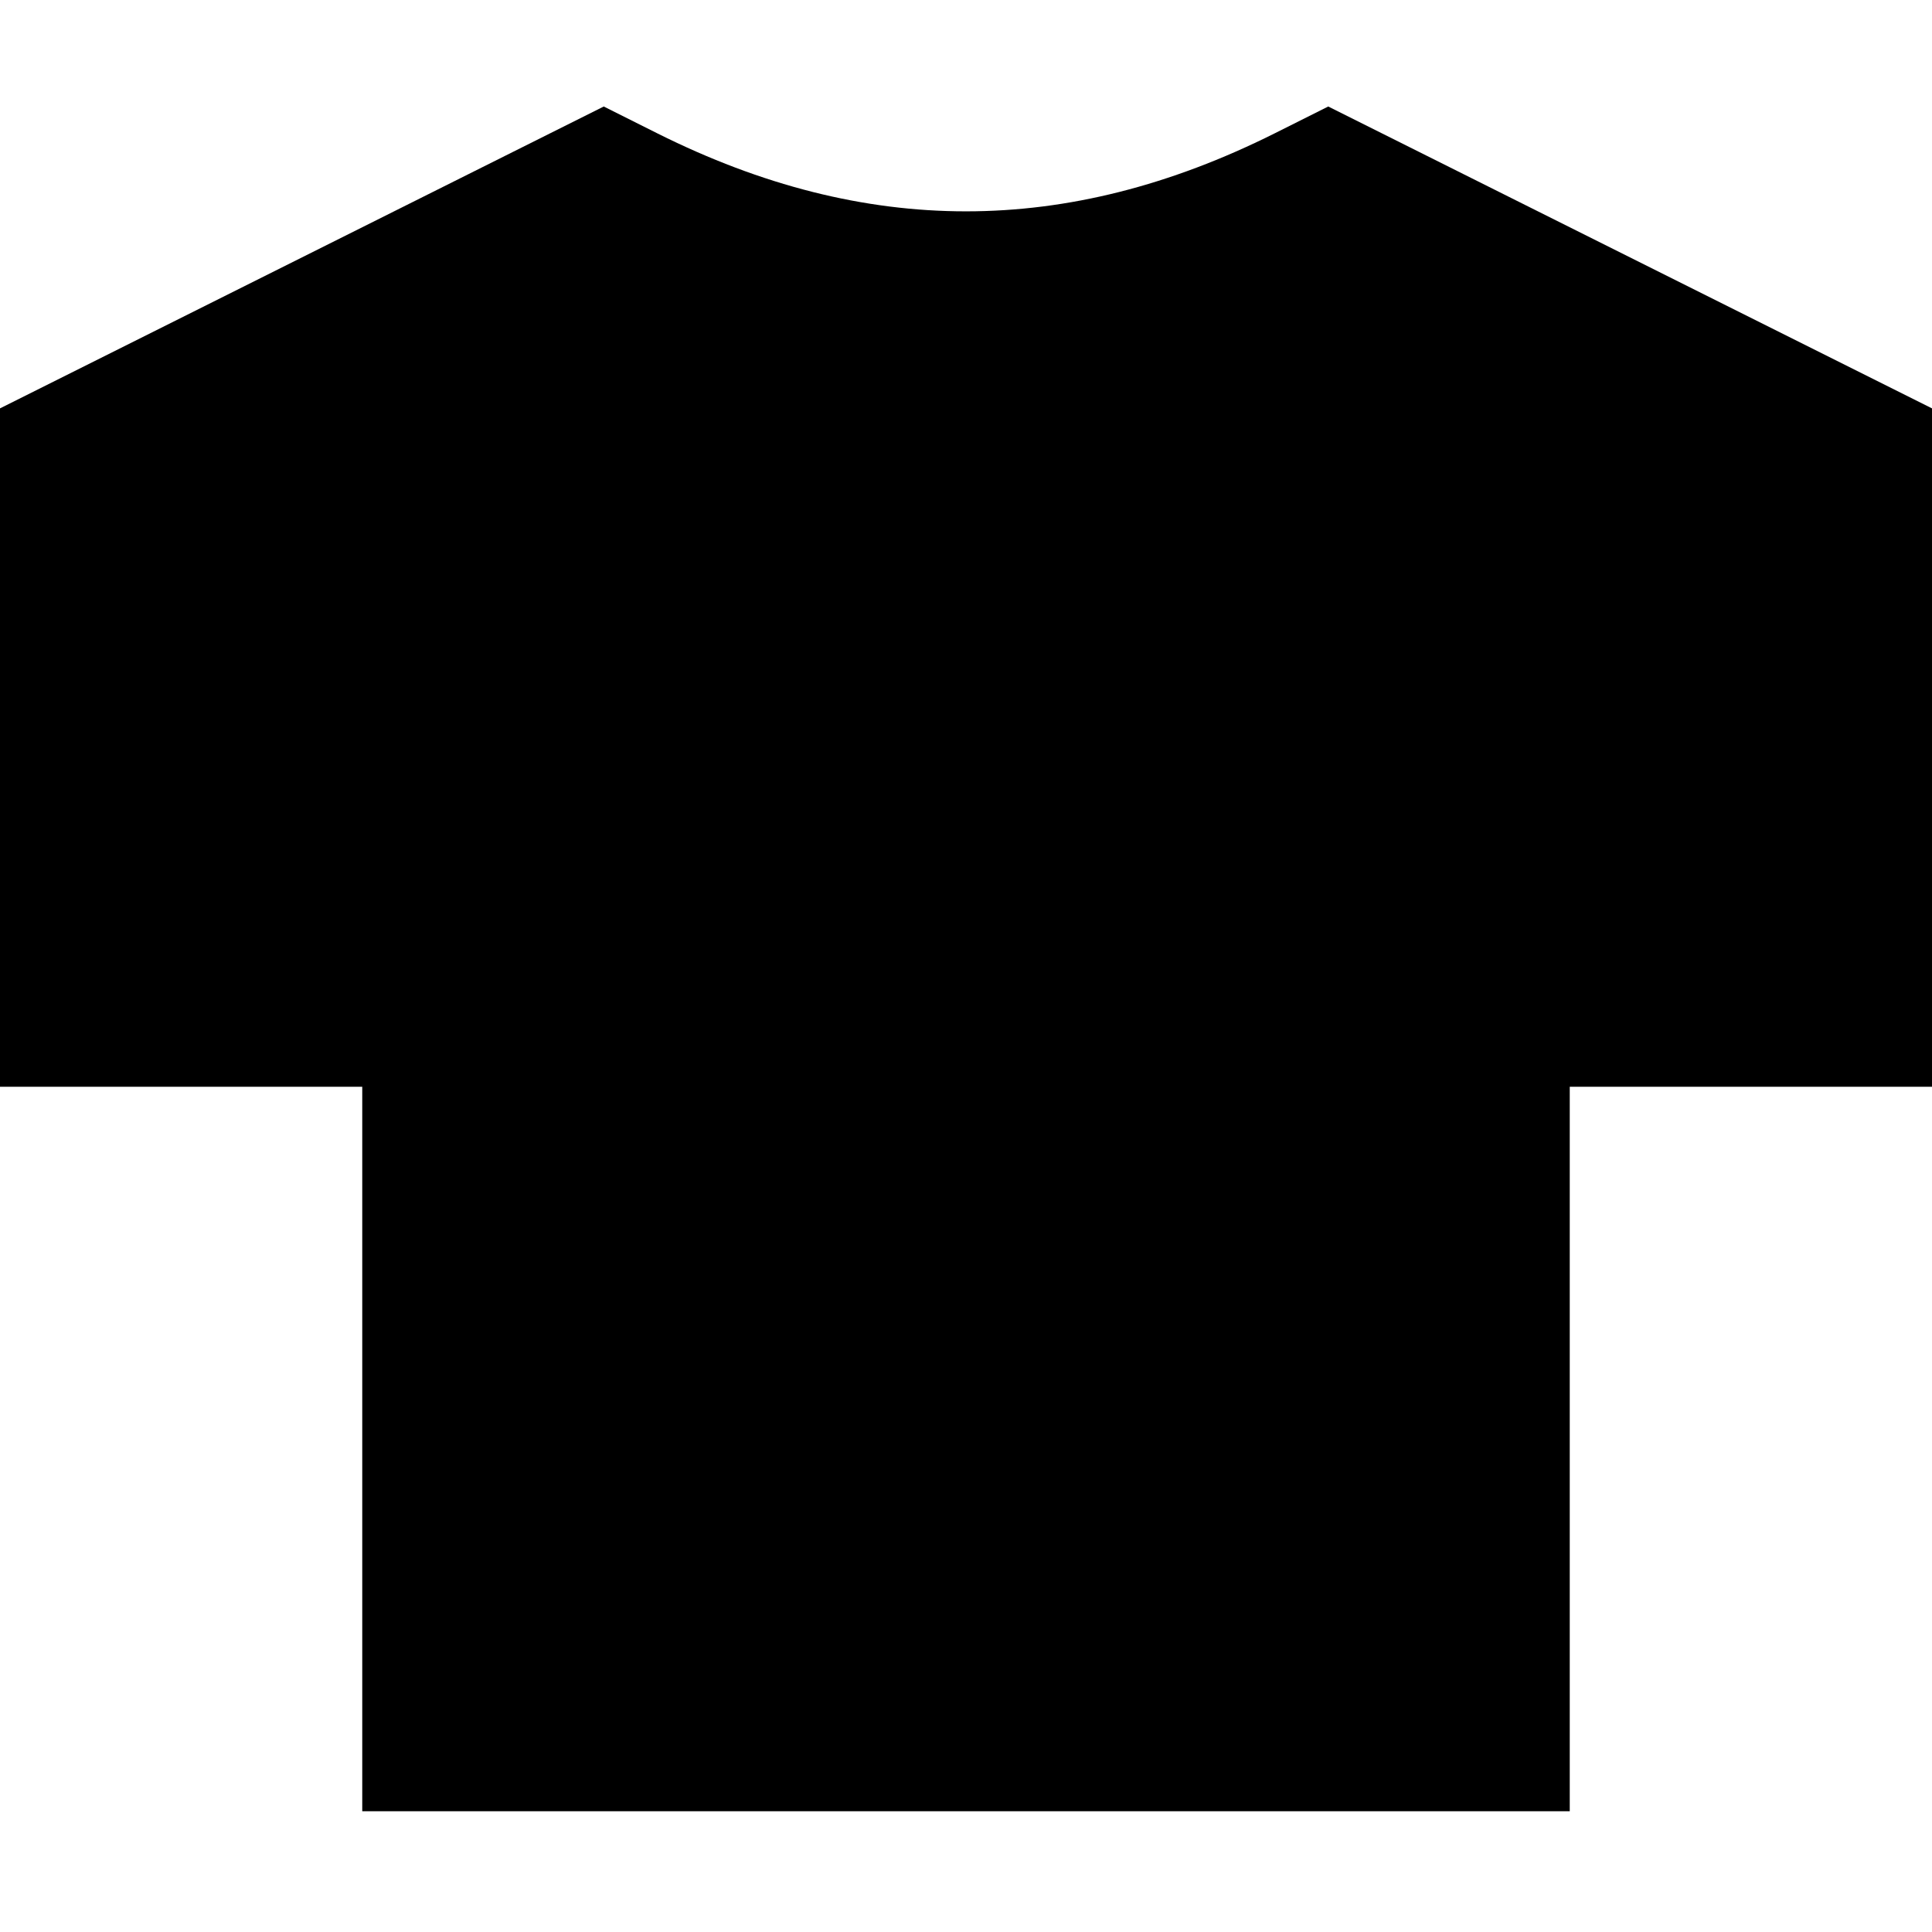 <svg xmlns="http://www.w3.org/2000/svg" width="3em" height="3em" viewBox="0 0 16 16"><path fill="currentColor" d="M5.447 1.106L5 .882l-5 2.5V9h3v6h10V9h3V3.382l-5-2.5l-.447.224c-1.719.859-3.387.859-5.106 0"/></svg>